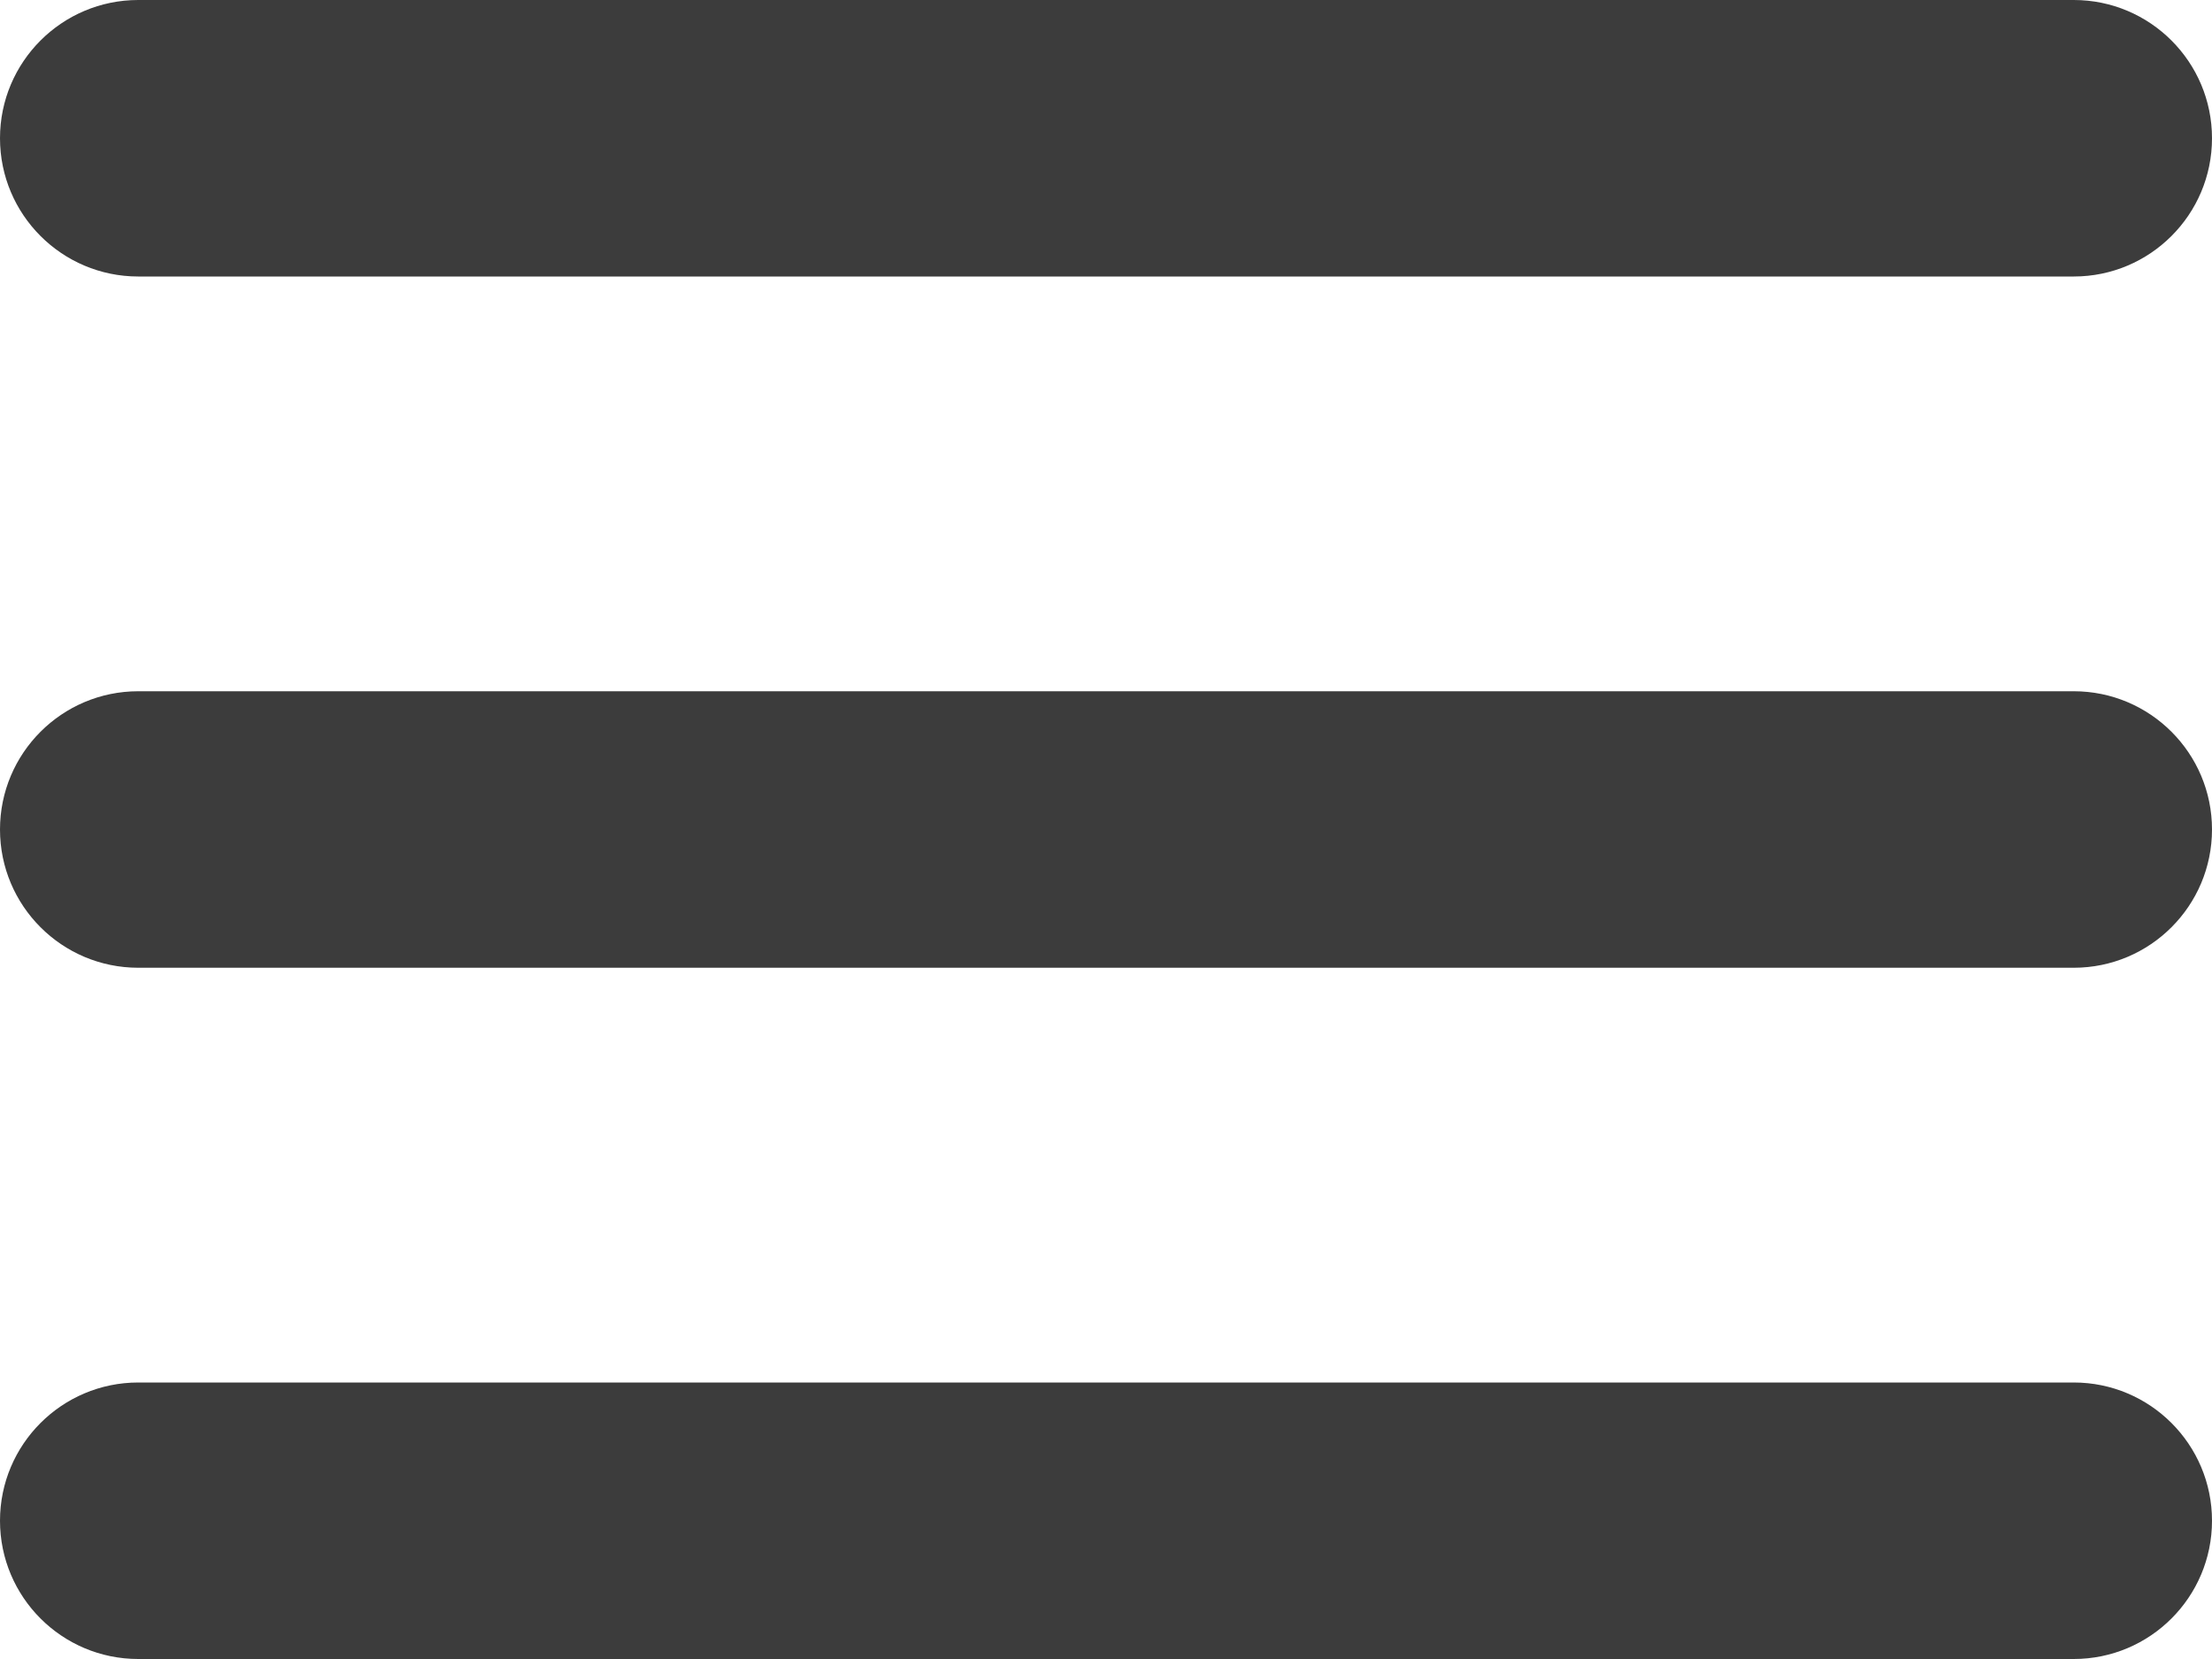 <svg width="28" height="21" viewBox="0 0 28 21" fill="none" xmlns="http://www.w3.org/2000/svg">
<path d="M0 1.75C0 0.784 0.784 0 1.75 0H26.25C27.216 0 28 0.784 28 1.75C28 2.716 27.216 3.5 26.25 3.5H1.75C0.784 3.5 0 2.716 0 1.75ZM0 10.5C0 9.534 0.784 8.75 1.75 8.75H26.25C27.216 8.75 28 9.534 28 10.5C28 11.466 27.216 12.25 26.25 12.25H1.75C0.784 12.25 0 11.466 0 10.5ZM0 19.25C0 18.284 0.784 17.5 1.75 17.5H26.25C27.216 17.5 28 18.284 28 19.25C28 20.216 27.216 21 26.25 21H1.75C0.784 21 0 20.216 0 19.25Z" fill="#3C3C3C"/>
</svg>
